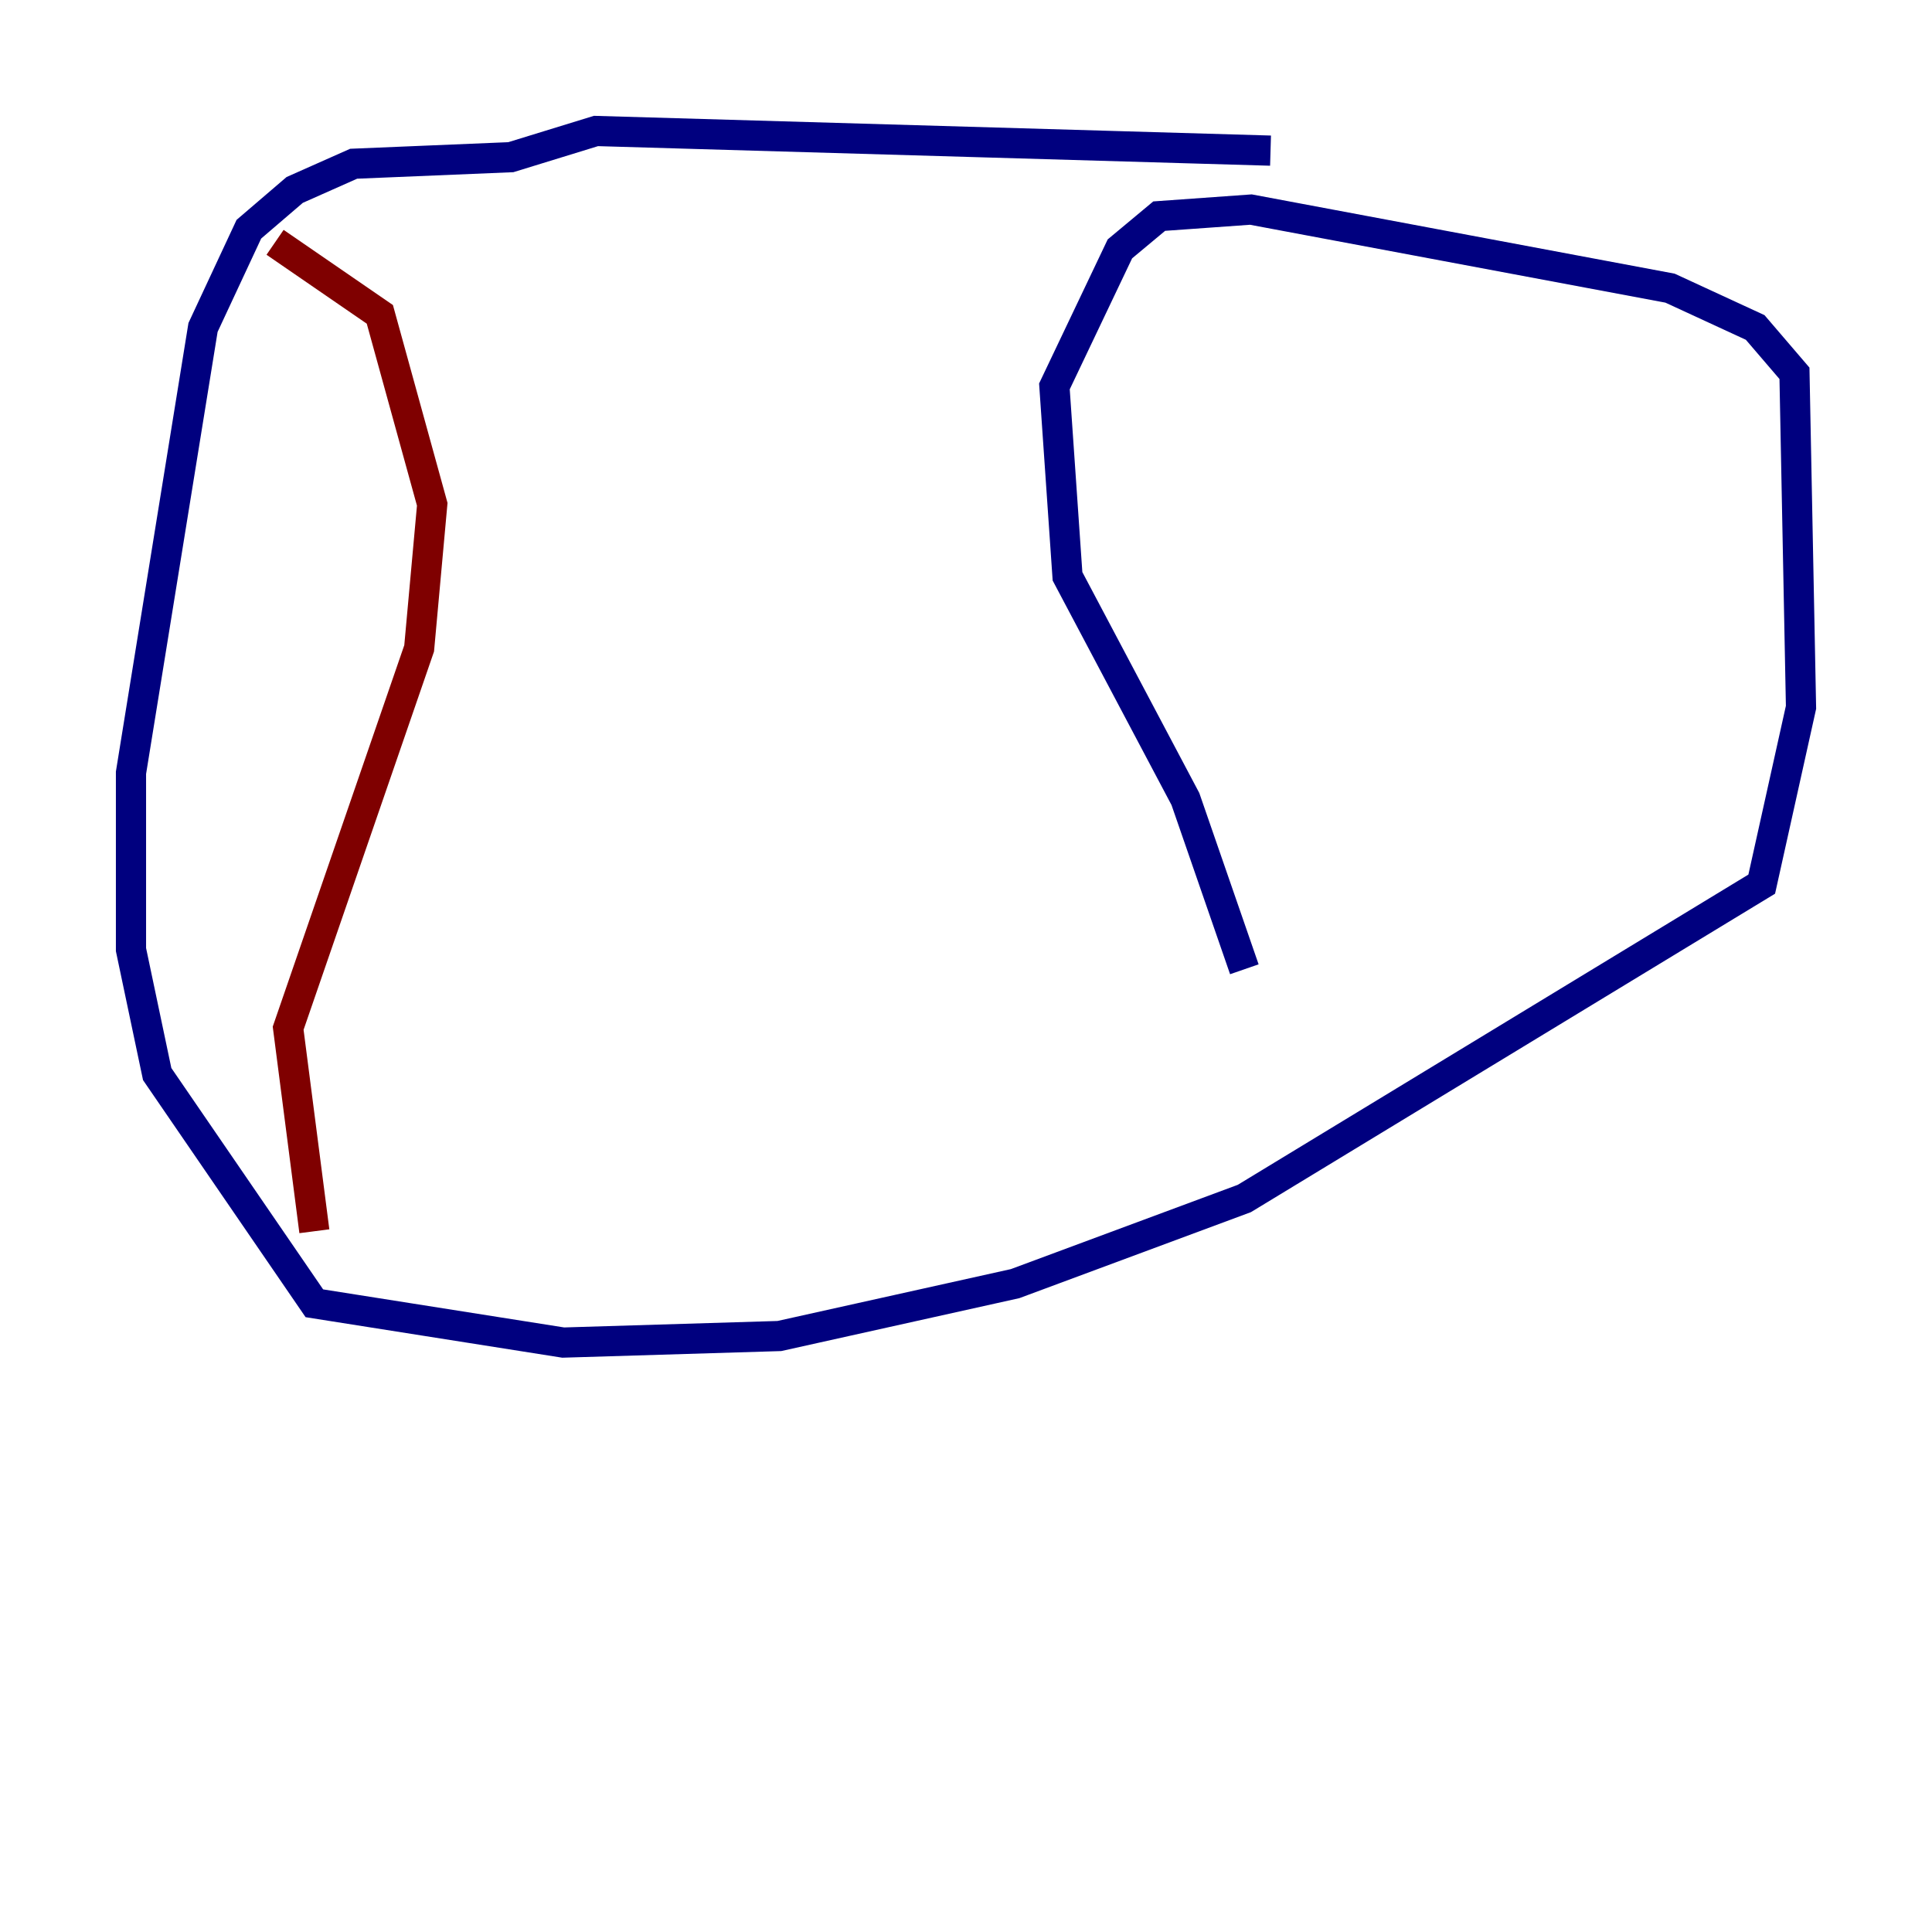 <?xml version="1.0" encoding="utf-8" ?>
<svg baseProfile="tiny" height="128" version="1.2" viewBox="0,0,128,128" width="128" xmlns="http://www.w3.org/2000/svg" xmlns:ev="http://www.w3.org/2001/xml-events" xmlns:xlink="http://www.w3.org/1999/xlink"><defs /><polyline fill="none" points="84.176,9.98 39.485,8.678 33.844,10.414 23.43,10.848 19.525,12.583 16.488,15.186 13.451,21.695 8.678,51.2 8.678,62.915 10.414,71.159 20.827,86.346 37.315,88.949 51.634,88.515 67.254,85.044 82.441,79.403 116.719,58.576 119.322,46.861 118.888,24.732 116.285,21.695 110.644,19.091 82.875,13.885 76.8,14.319 74.197,16.488 69.858,25.6 70.725,38.183 78.536,52.936 82.441,64.217" stroke="#00007f" stroke-width="2" /><polyline fill="none" points="18.224,16.054 25.166,20.827 28.637,33.41 27.77,42.956 19.091,68.122 20.827,81.573" stroke="#7f0000" stroke-width="2" /></svg>